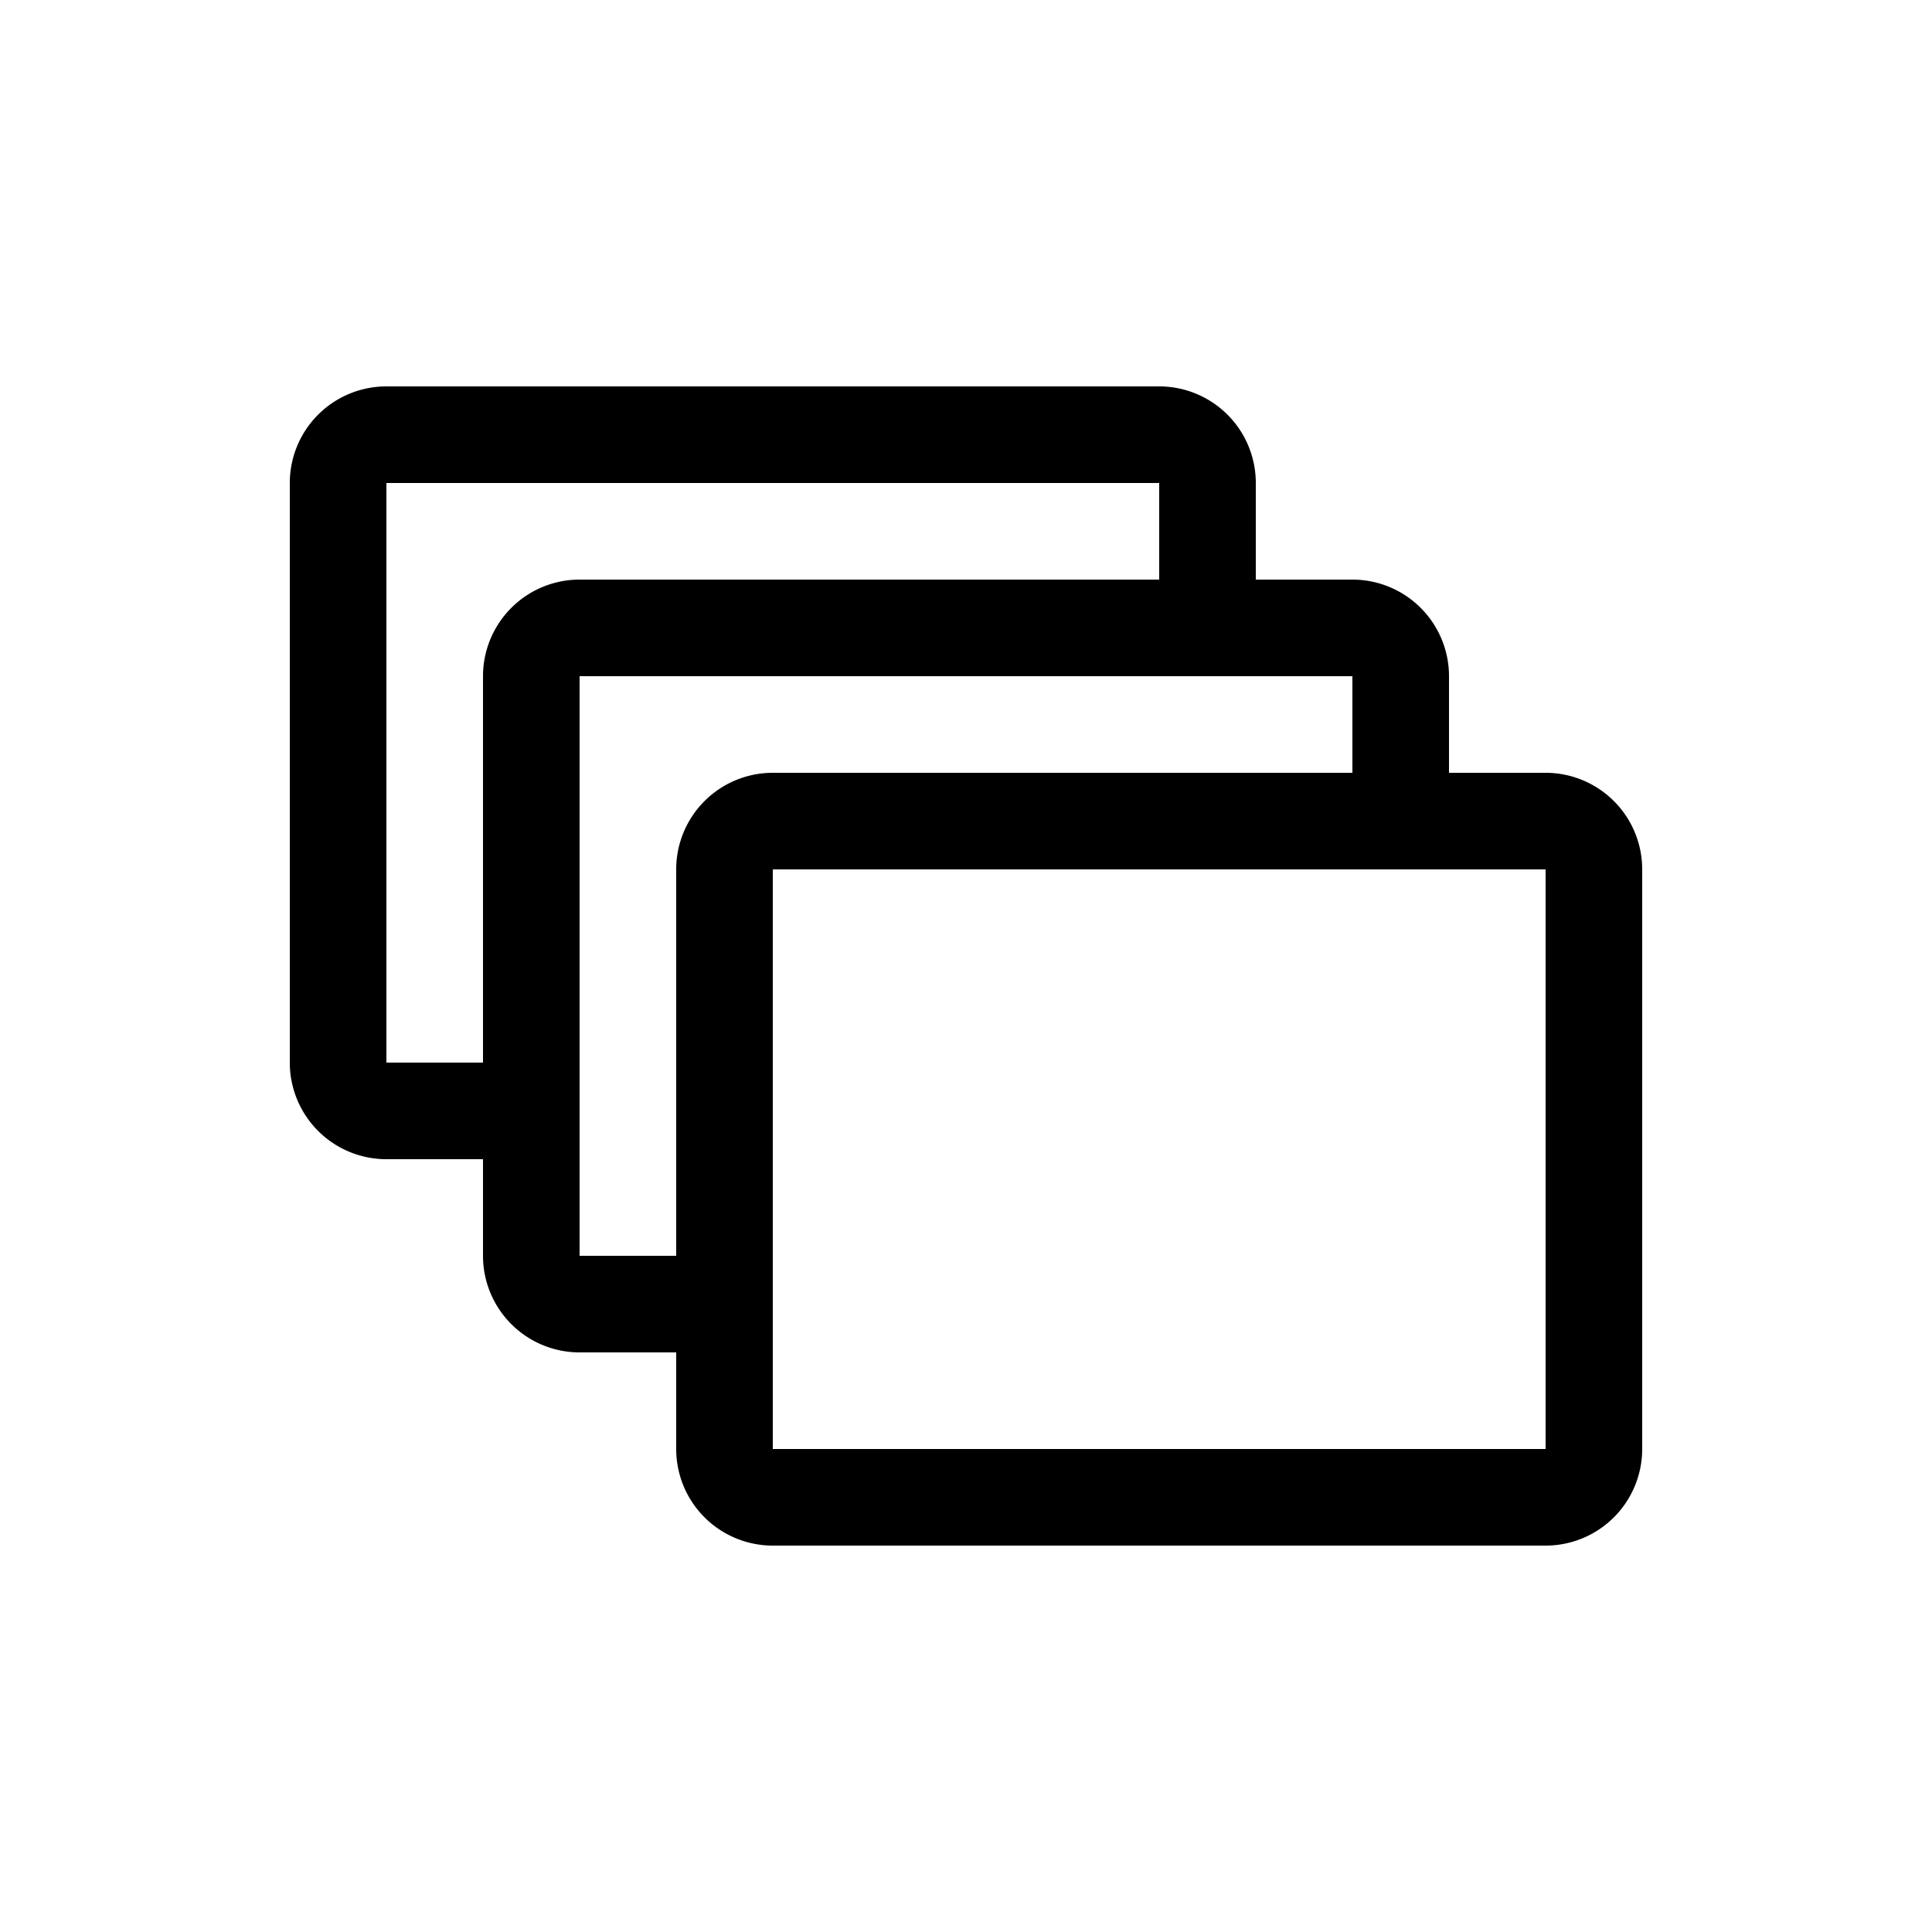 <svg xmlns="http://www.w3.org/2000/svg" width="20" height="20" fill="none"><path fill="#000" fill-rule="evenodd" d="M12 5H4v6h1V7a1 1 0 0 1 1-1h6V5Zm1 1h1a1 1 0 0 1 1 1v1h1a1 1 0 0 1 1 1v6a1 1 0 0 1-1 1H8a1 1 0 0 1-1-1v-1H6a1 1 0 0 1-1-1v-1H4a1 1 0 0 1-1-1V5a1 1 0 0 1 1-1h8a1 1 0 0 1 1 1v1ZM6 7h8v1H8a1 1 0 0 0-1 1v4H6V7Zm10 2H8v6h8V9Z" clip-rule="evenodd"/></svg>